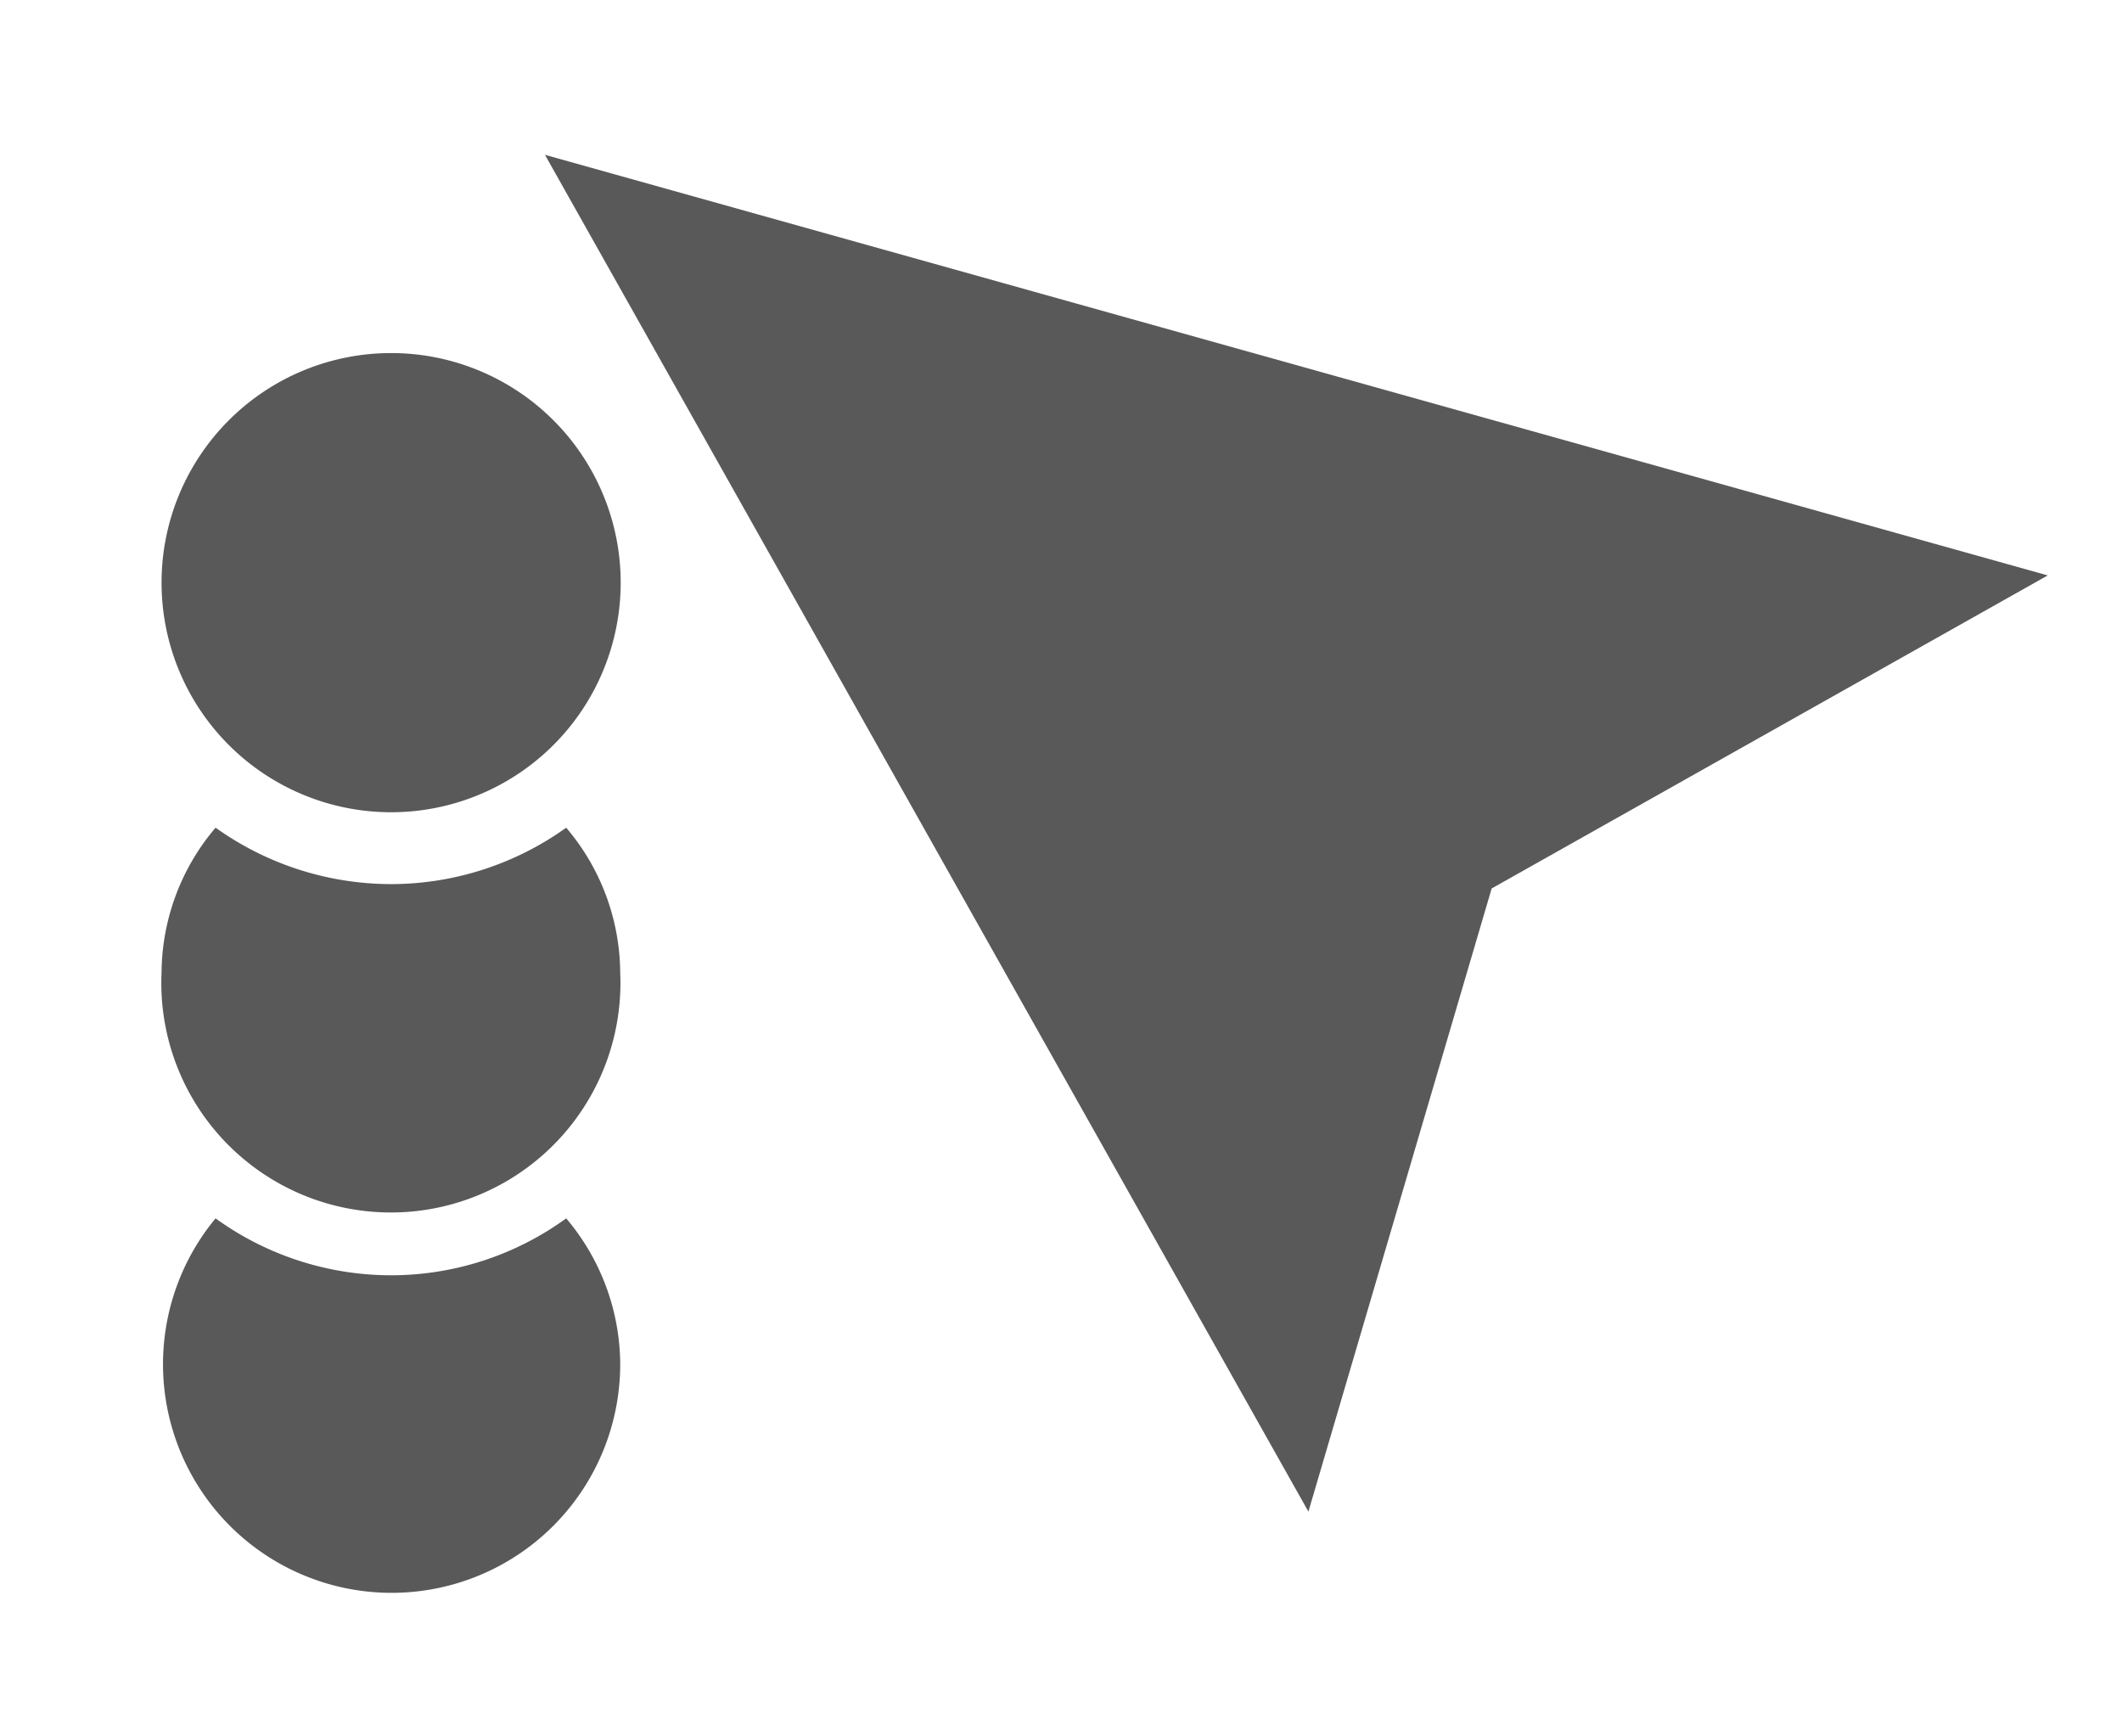 <svg id="anchorGrabberTool@2x" data-name="anchorGrabberTool@2x" xmlns="http://www.w3.org/2000/svg" viewBox="0 0 44 36" width="44">
 <defs>
    <style>
      .fill {
        opacity: 0.65;
      }

      
    </style>
 </defs>
<title>anchorGrabberTool@2x</title><path class="fill" d="M8.11,26.44a6.21,6.21,0,0,1-3.64-1.18,4.74,4.74,0,1,0,8.39,3,4.71,4.71,0,0,0-1.12-3A6.18,6.18,0,0,1,8.11,26.44Z"/><path class="fill" d="M8.11,7.32a4.76,4.76,0,1,1-4.76,4.76A4.76,4.76,0,0,1,8.11,7.32"/><path class="fill" d="M8.11,18.33a6.27,6.27,0,0,1-3.64-1.17,4.68,4.68,0,0,0-1.12,3,4.76,4.76,0,1,0,9.51,0,4.68,4.68,0,0,0-1.12-3A6.24,6.24,0,0,1,8.11,18.33Z"/><polyline class="fill" points="11.3 3.21 42.46 11.93 30.93 18.42 27.13 31.34 11.3 3.21"/></svg>
